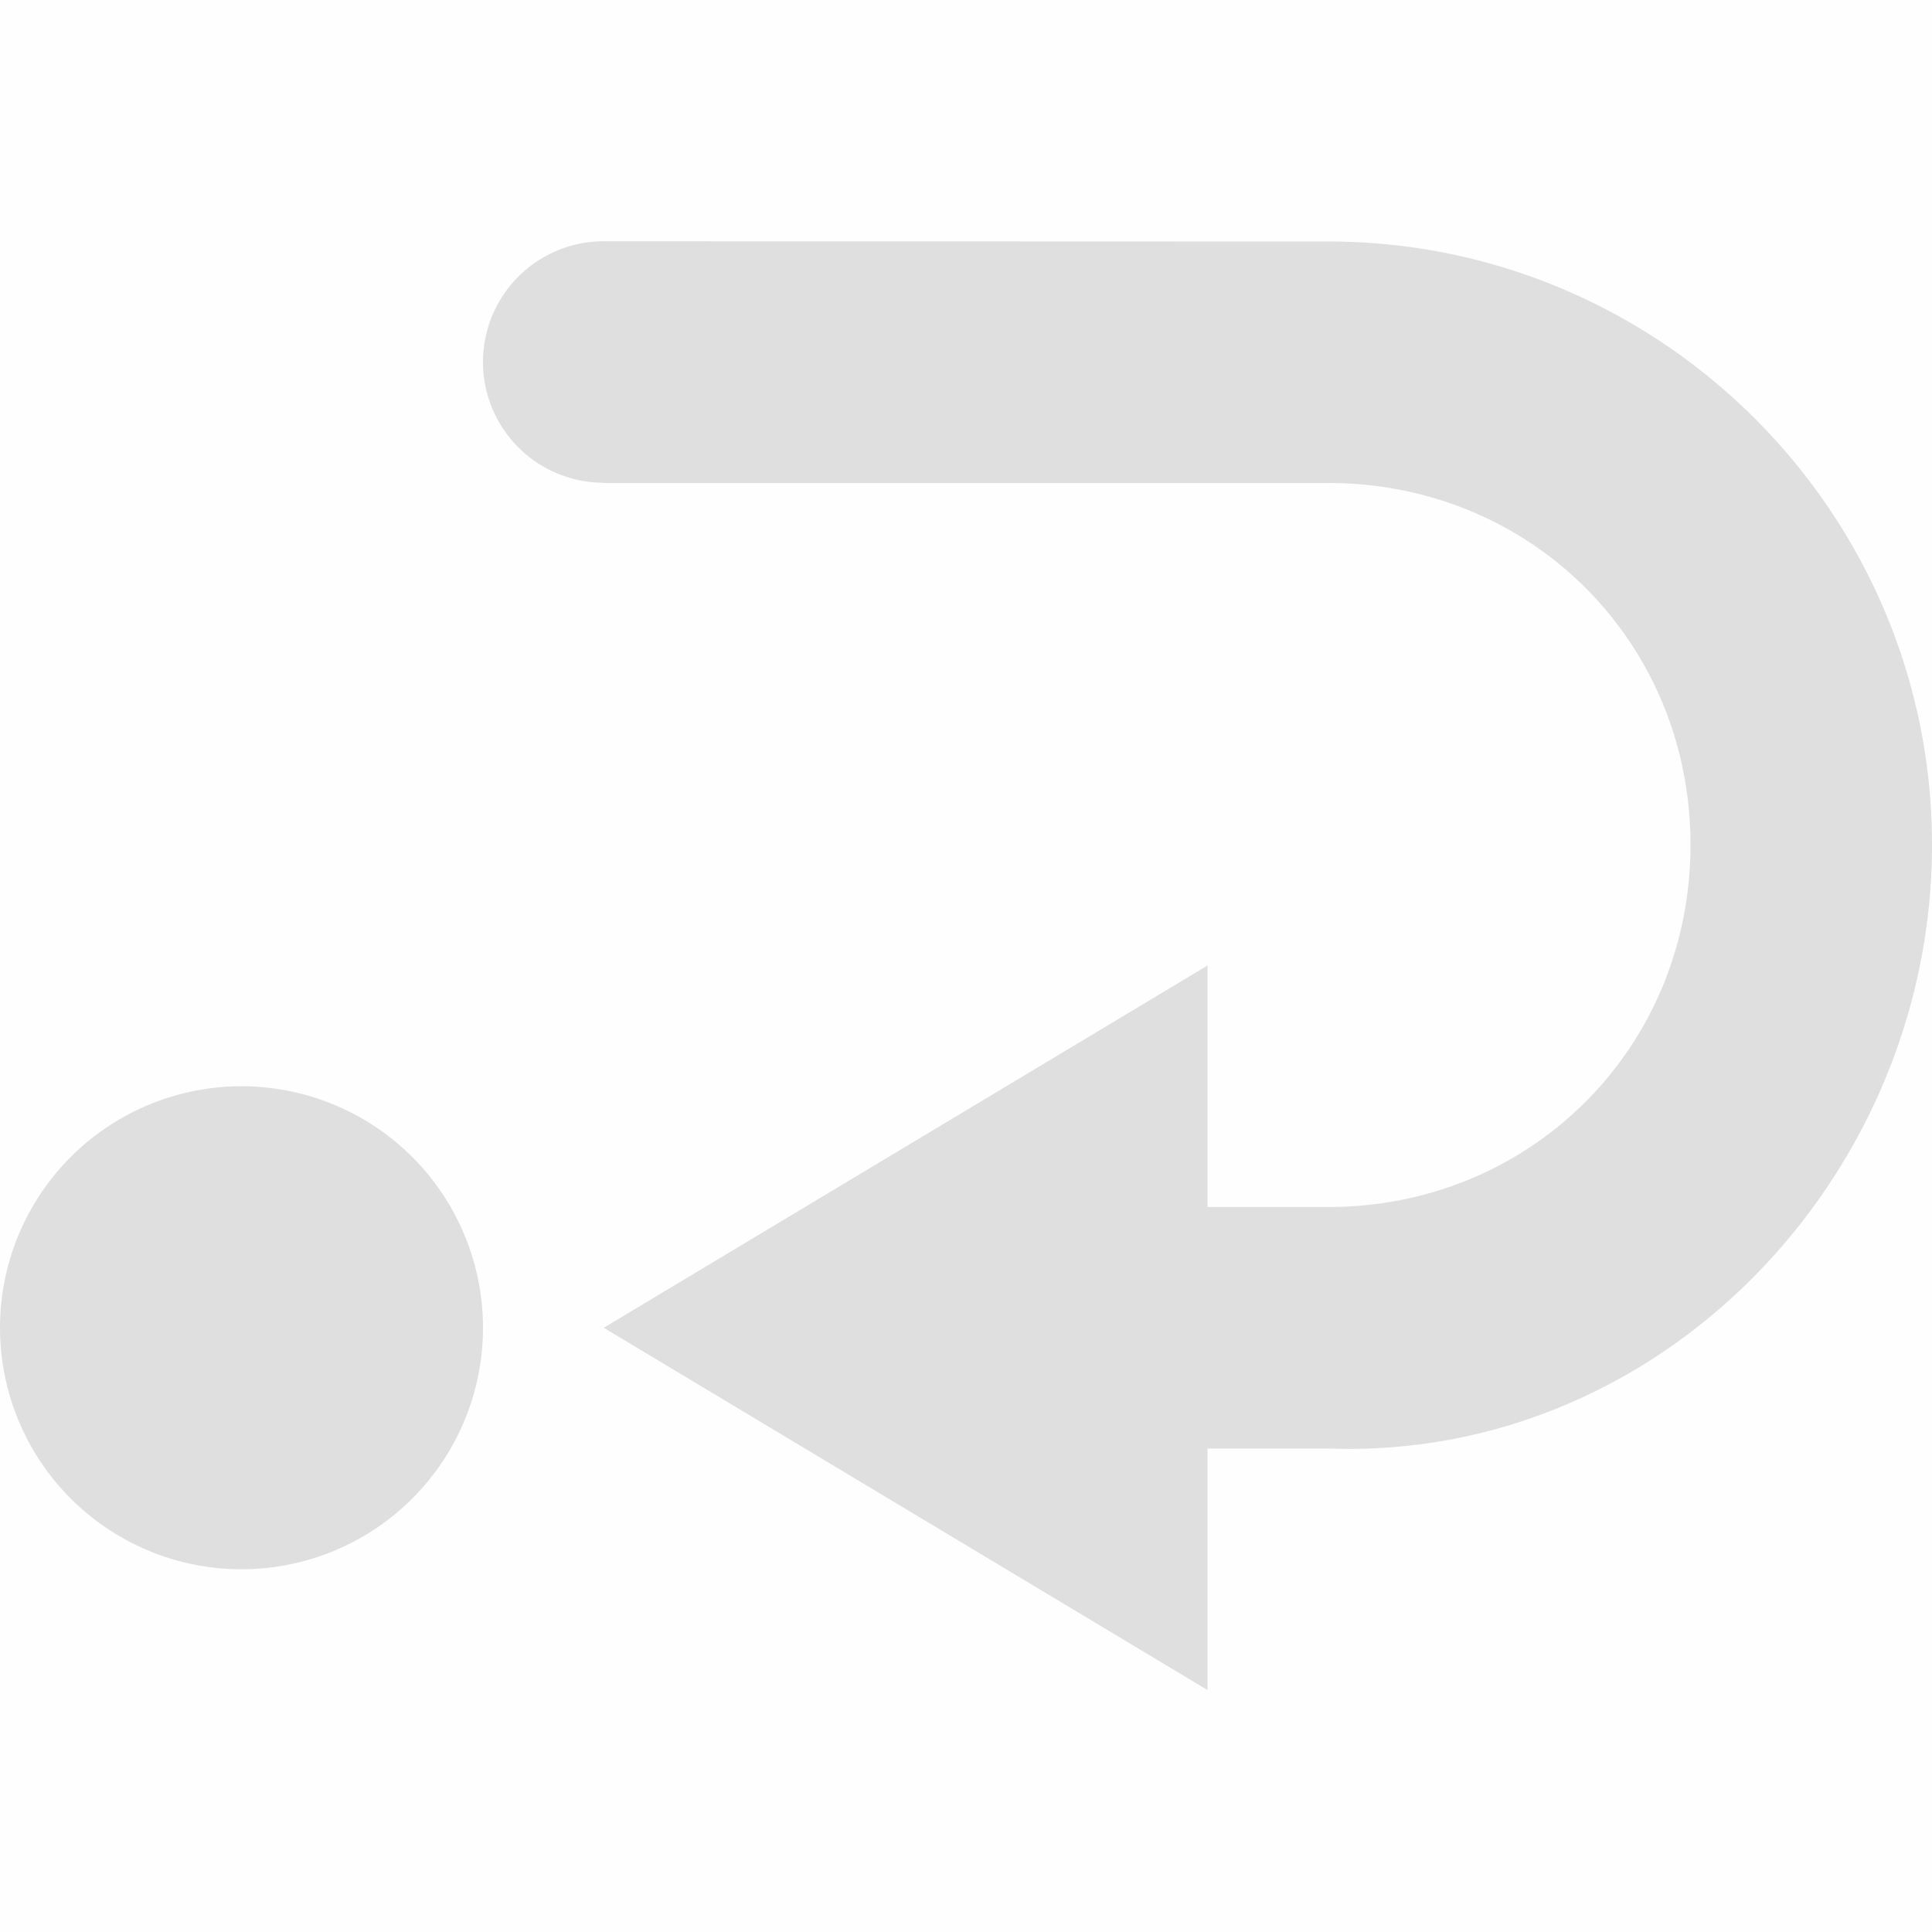 <svg viewBox='0 0 16 16' xmlns='http://www.w3.org/2000/svg'><g color='#bebebe'><path d='M0 0h16v16H0z' fill='gray' fill-opacity='.01'/><path d='m535 270-6-.002a1 1 0 0 0 0 2V272h6c1.68-.001 3 1.317 3 2.996s-1.32 3-3 3h-1v-2l-5 3 5 3v-2h1c2.75.101 5-2.247 5-5S537.753 270 535 270zm-9 6.996a2 2 0 1 0 0 4 2 2 0 0 0 0-4z' fill='#dfdfdf' style='text-decoration-line:none;text-indent:0;text-transform:none' transform='translate(-524 -268)'/></g></svg>
